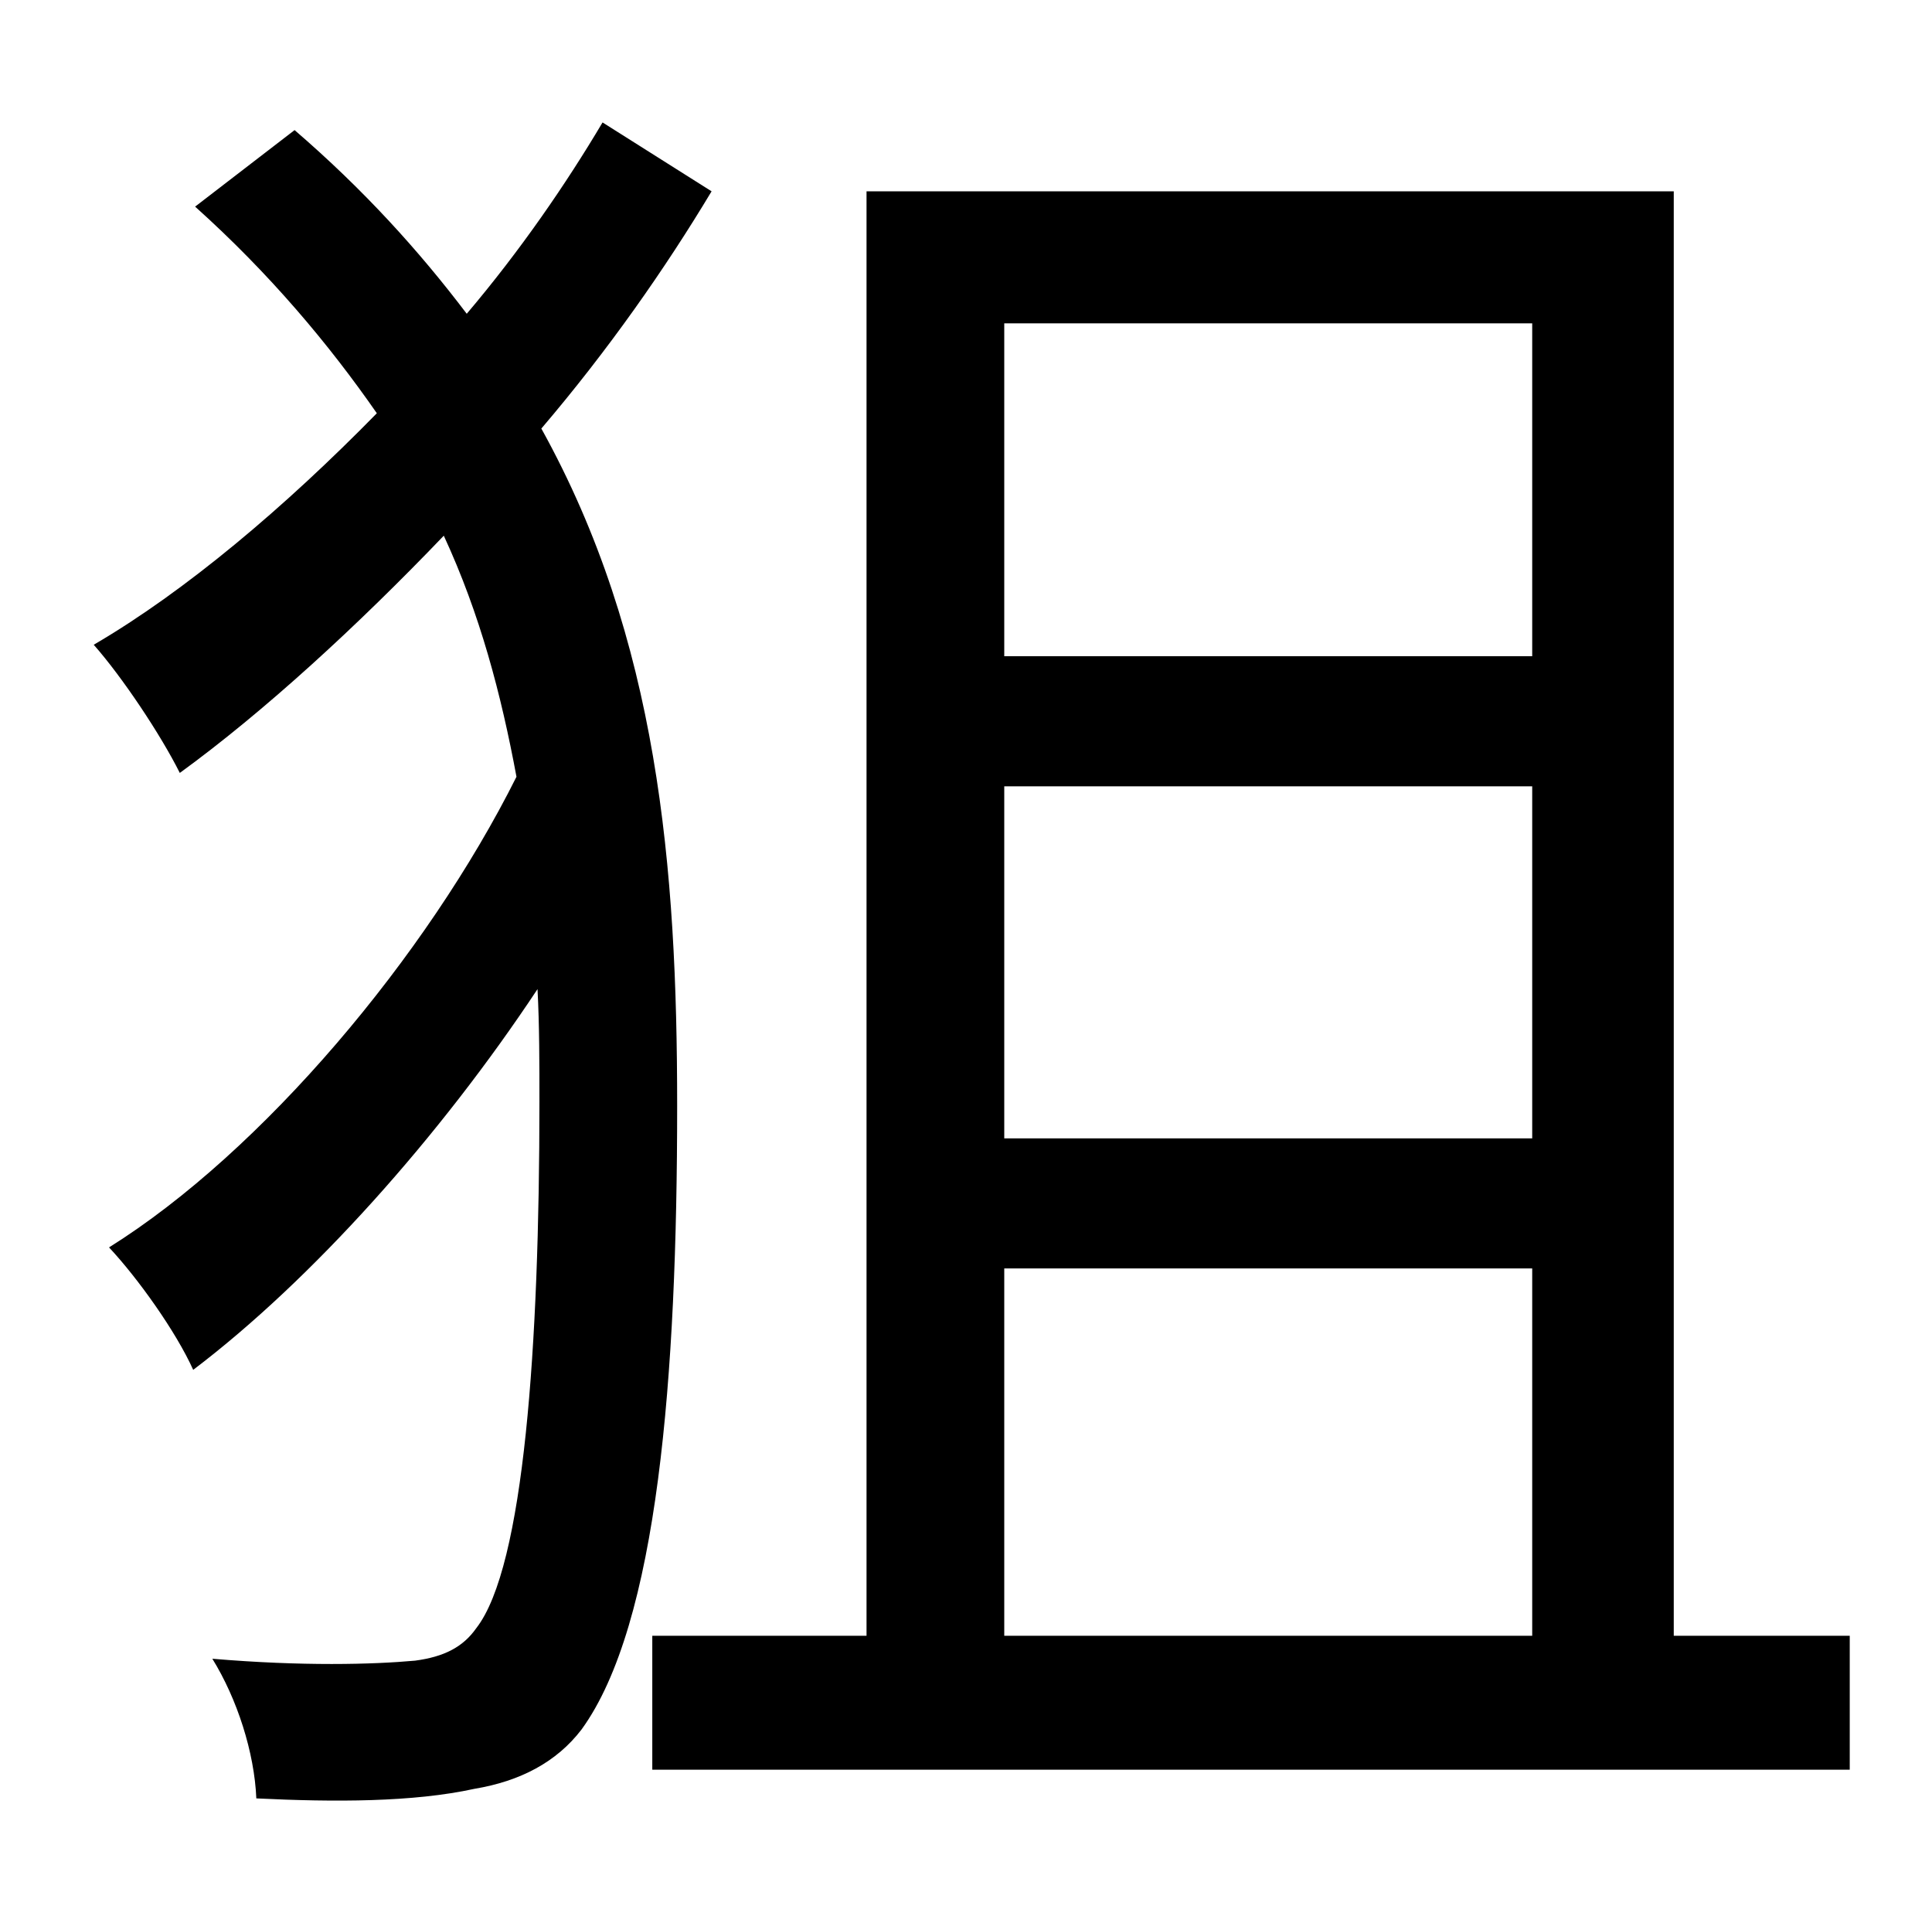 <?xml version="1.0" standalone="no"?>
<!DOCTYPE svg PUBLIC "-//W3C//DTD SVG 1.1//EN" "http://www.w3.org/Graphics/SVG/1.1/DTD/svg11.dtd" >
<svg xmlns="http://www.w3.org/2000/svg" xmlns:xlink="http://www.w3.org/1999/xlink" version="1.1" viewBox="-10 0 1010 1000">
   <path fill="currentColor"
d="M305 64l57 36c-24 40 -54 83 -89 124c61 110 71 229 71 354c0 141 -10 271 -50 326c-13 17 -32 27 -56 31c-32 7 -73 7 -114 5c-1 -24 -10 -52 -23 -73c47 4 84 3 106 1c15 -2 25 -7 32 -17c25 -32 33 -148 33 -275c0 -20 0 -40 -1 -59c-51 77 -118 152 -180 199
c-9 -20 -29 -48 -44 -64c80 -50 166 -152 213 -246c-8 -43 -19 -85 -38 -126c-45 47 -94 92 -138 124c-10 -20 -30 -50 -45 -67c48 -28 100 -72 148 -121c-25 -36 -56 -73 -95 -108l52 -40c36 31 65 63 90 96c28 -33 52 -68 71 -100zM515 663v192h276v-192h-276zM791 169
h-276v174h276v-174zM791 595v-184h-276v184h276zM865 855h92v70h-626v-70h112v-755h422v755z" />
</svg>
